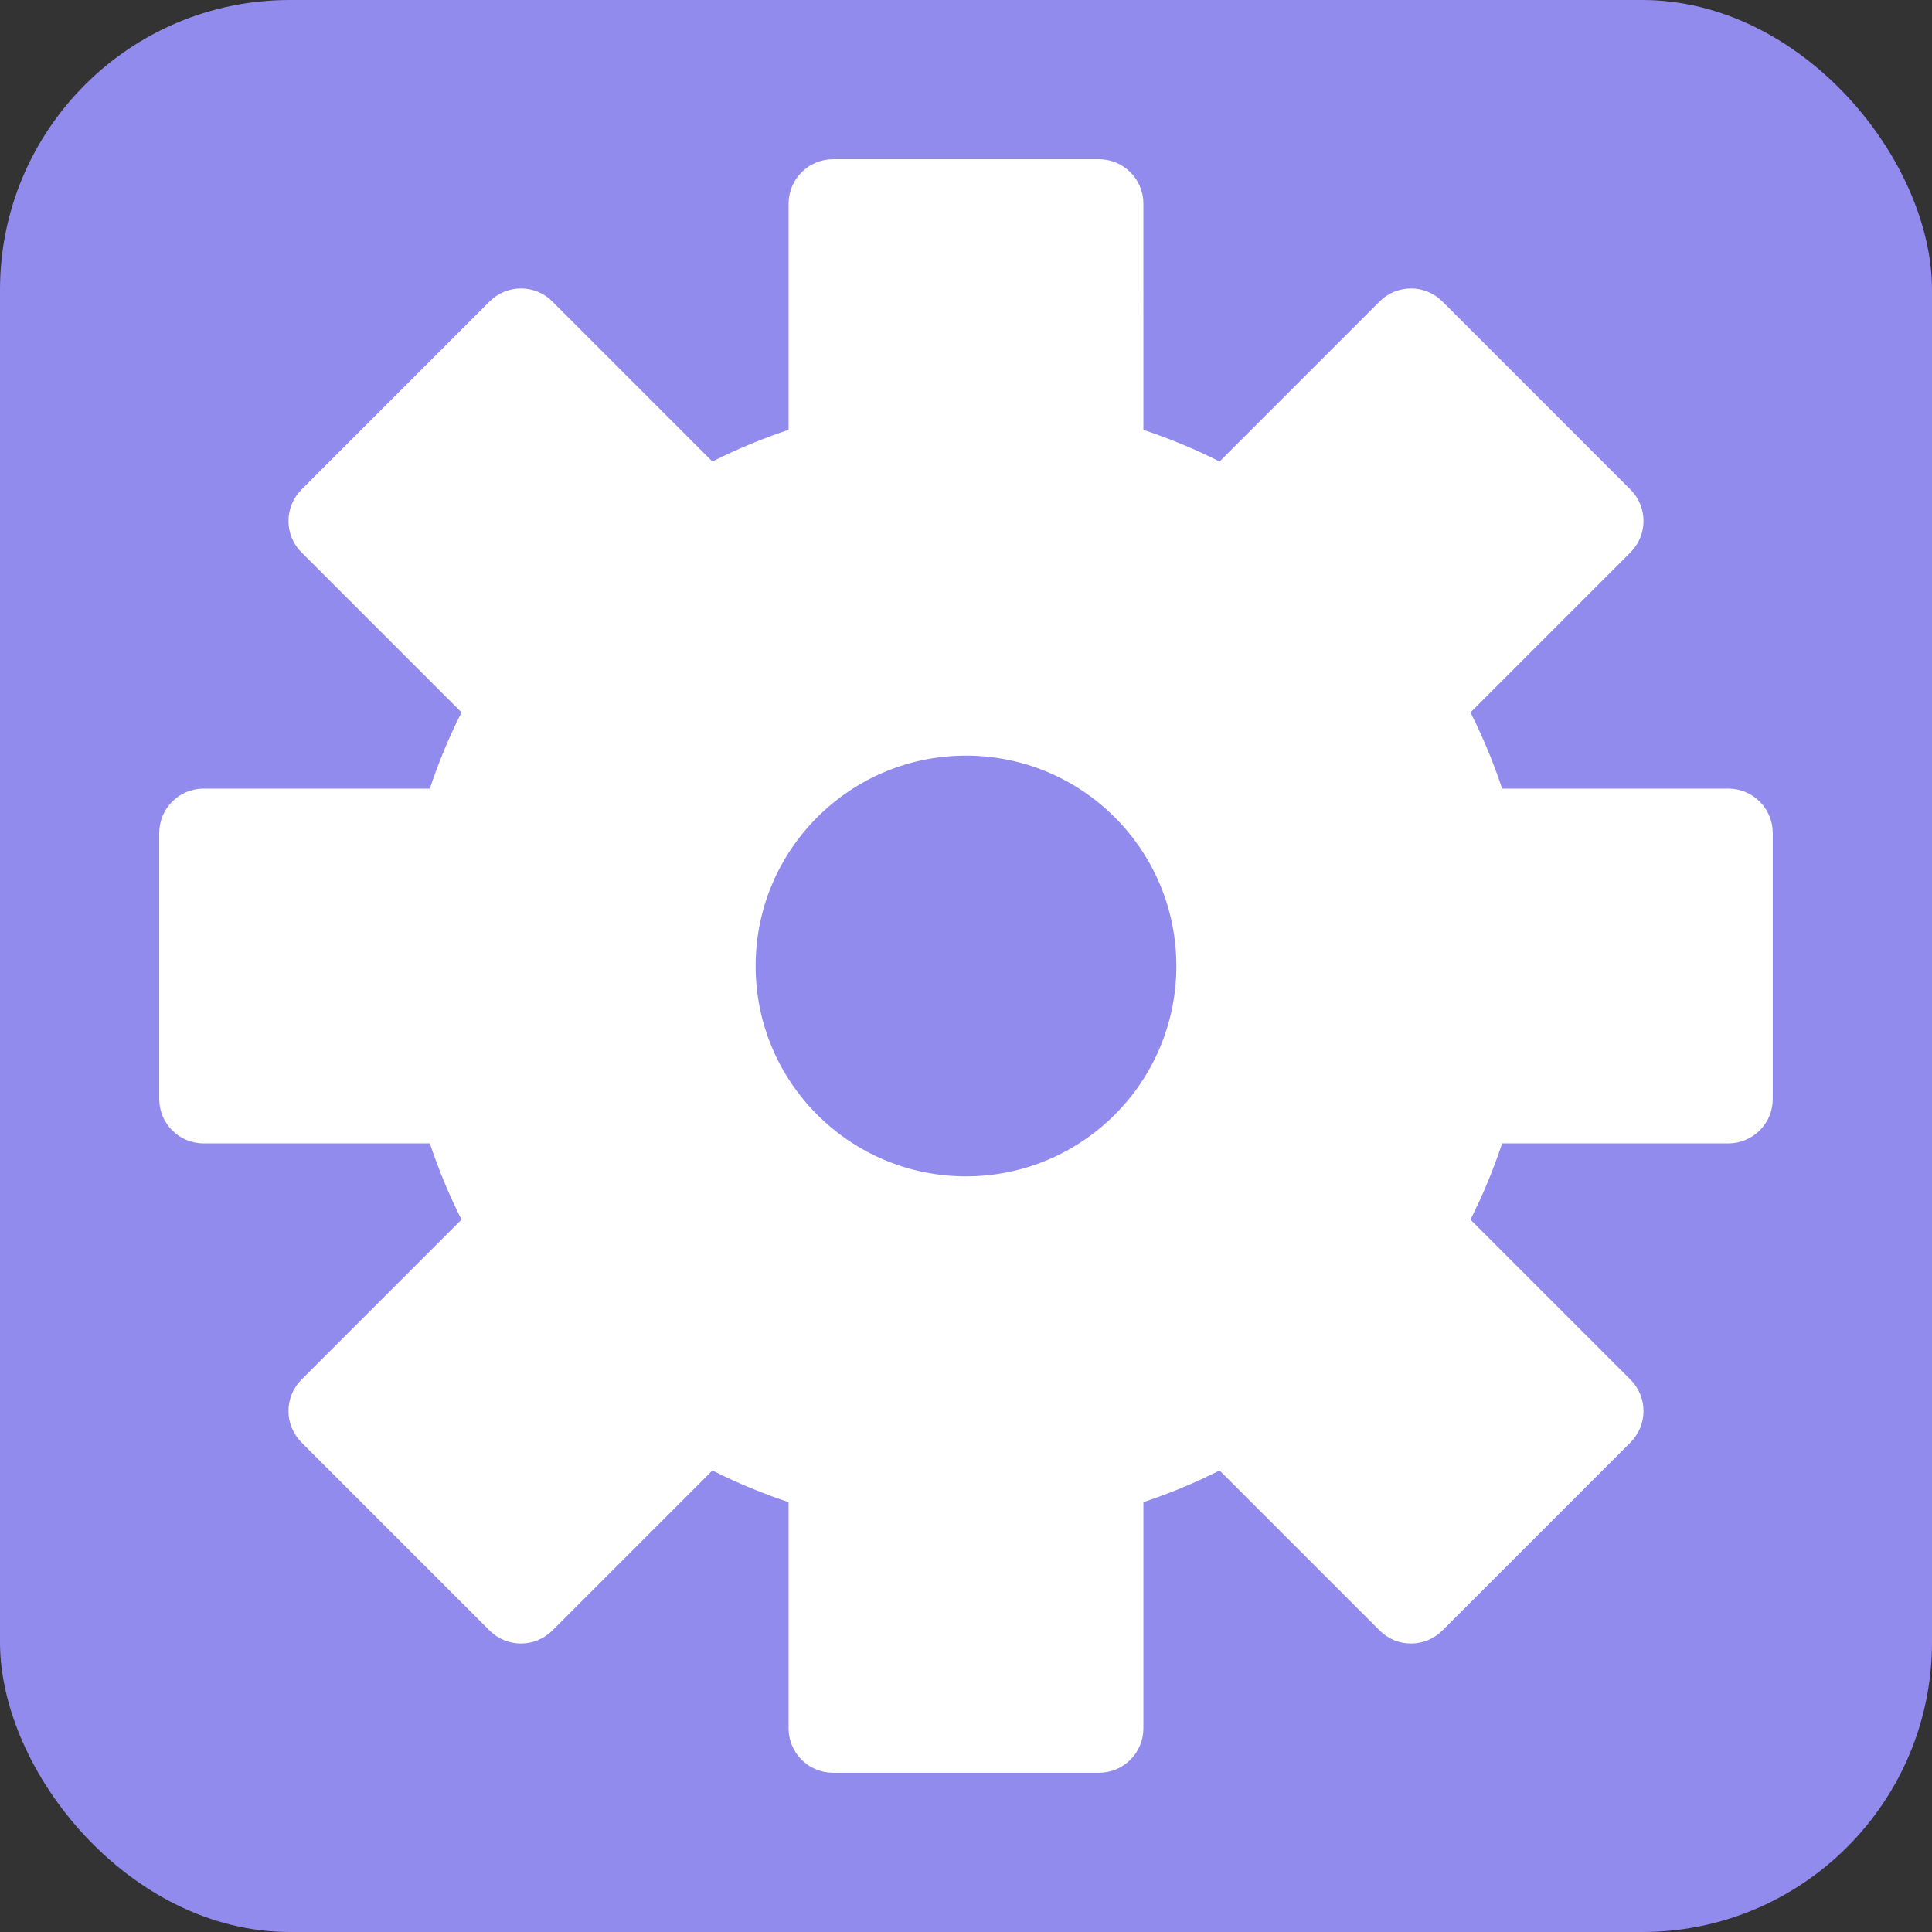 <!DOCTYPE svg PUBLIC "-//W3C//DTD SVG 1.1//EN" "http://www.w3.org/Graphics/SVG/1.1/DTD/svg11.dtd">
<!-- Uploaded to: SVG Repo, www.svgrepo.com, Transformed by: SVG Repo Mixer Tools -->
<svg fill="#ffffff" height="800px" width="800px" version="1.1" id="Layer_1" xmlns="http://www.w3.org/2000/svg" xmlns:xlink="http://www.w3.org/1999/xlink" viewBox="-45.83 -45.83 549.98 549.98" xml:space="preserve" stroke="#ffffff">
<rect x="-45.83" y="-45.83" width="549.98" height="549.98" fill="#333333" stroke="none"/>
<g id="SVGRepo_bgCarrier" stroke-width="0">
<rect x="-45.83" y="-45.83" width="549.98" height="549.98" rx="82.497" fill="#928bee" strokewidth="0"/>
</g>
<g id="SVGRepo_tracerCarrier" stroke-linecap="round" stroke-linejoin="round"/>
<g id="SVGRepo_iconCarrier"> <g> <g> <path d="M446.185,179.159h-64.768c-2.536-7.702-5.636-15.15-9.26-22.29l45.818-45.818c4.737-4.737,4.737-12.416,0-17.152 L364.416,40.34c-4.737-4.737-12.416-4.737-17.152,0l-45.818,45.818c-7.14-3.624-14.587-6.724-22.289-9.26V12.131 c0.001-6.699-5.429-12.129-12.128-12.129h-75.743c-6.698,0-12.129,5.43-12.129,12.128v64.768 c-7.702,2.535-15.149,5.636-22.29,9.26L111.05,40.341c-4.737-4.737-12.416-4.737-17.152,0L40.339,93.9 c-4.737,4.736-4.737,12.416,0,17.152l45.817,45.817c-3.624,7.14-6.725,14.588-9.26,22.29H12.129C5.43,179.159,0,184.59,0,191.288 v75.743c0,6.698,5.43,12.128,12.129,12.128h64.768c2.536,7.702,5.636,15.149,9.26,22.29L40.34,347.266 c-4.737,4.736-4.737,12.416,0,17.152l53.559,53.559c4.737,4.736,12.416,4.736,17.152,0l45.817-45.817 c7.14,3.624,14.587,6.725,22.29,9.26v64.768c0,6.698,5.43,12.128,12.129,12.128h75.743c6.698,0,12.129-5.43,12.129-12.128v-64.768 c7.702-2.535,15.149-5.636,22.289-9.26l45.818,45.817c4.737,4.736,12.416,4.736,17.152,0l53.559-53.559 c4.737-4.737,4.737-12.416,0-17.152l-45.817-45.817c3.624-7.14,6.724-14.587,9.26-22.289h64.768 c6.698,0,12.129-5.43,12.129-12.128v-75.743C458.314,184.59,452.884,179.159,446.185,179.159z M229.157,289.542 c-33.349,0-60.384-27.035-60.384-60.384s27.035-60.384,60.384-60.384s60.384,27.035,60.384,60.384 S262.506,289.542,229.157,289.542z"/> </g> </g> </g>
</svg>